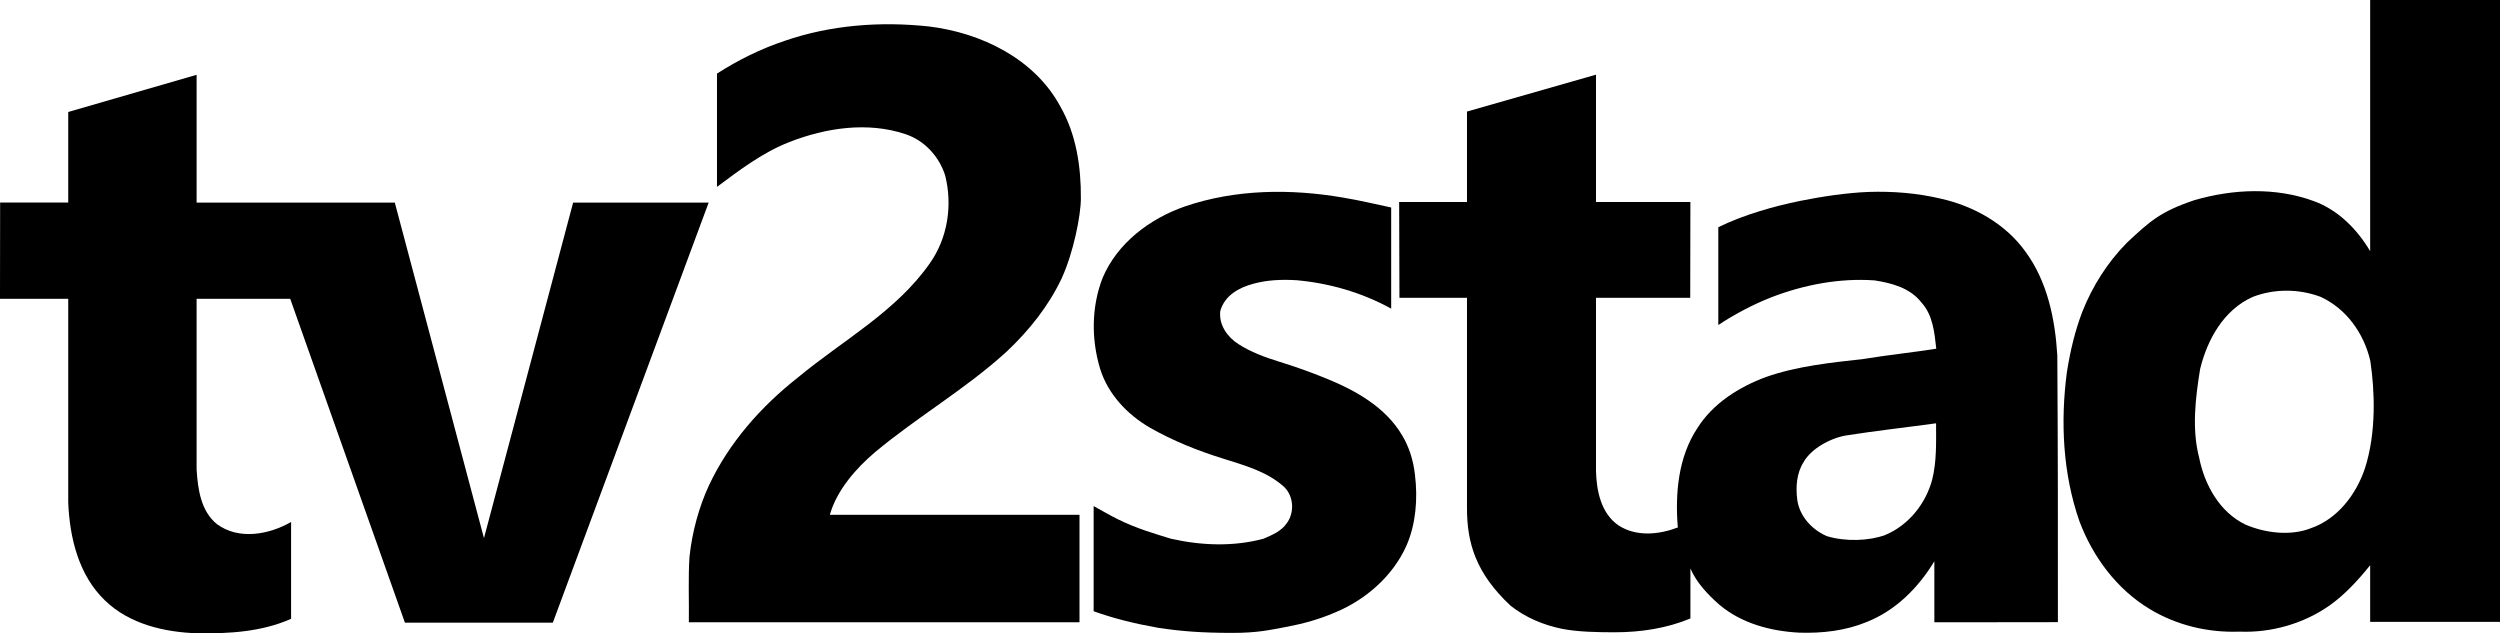 <?xml version="1.0" encoding="UTF-8"?>
<svg id="svg14" width="903.62pt" height="228.93pt" version="1.1" viewBox="0 0 903.62 228.93" xmlns="http://www.w3.org/2000/svg" xmlns:cc="http://creativecommons.org/ns#" xmlns:dc="http://purl.org/dc/elements/1.1/" xmlns:rdf="http://www.w3.org/1999/02/22-rdf-syntax-ns#">
 <g id="#000000ff" transform="translate(-9.53,-9.45)">
  <path id="path3" d="m866.22 9.45h46.93v224.78h-46.93v-20.485c-4.552 5.682-9.357 10.769-14.575 14.485-9.415 6.63-21.14 9.996-32.655 9.525-11.33 0.43-22.83-2.31-32.54-8.22-11.84-7.16-20.47-18.81-25.31-31.66-6.01-17.24-6.91-35.96-4.53-53.96 1.286-8.074 2.98-14.944 5.57-21.79 3.644-9.222 9.144-17.902 16.17-24.992 8.231-7.669 11.943-11.189 24.46-15.368 13.95-4.03 29.34-4.68 43.1 0.4 8.78 3.2 15.62 10.17 20.31 18.07v-90.78m-42.45 107.32c-10.46 4.65-16.41 15.37-19.01 26.06-1.739 10.635-3.02 21.851-0.36 32 1.96 9.88 7.41 19.77 16.8 24.26 7.466 3.169 16.416 4.051 23.4 1.35 9.81-3.32 16.64-12.32 19.79-21.89 4.099-12.883 3.495-27.9 1.89-38.61-2.25-9.9-8.68-18.99-18.08-23.24-7.83-2.89-16.62-2.94-24.43 0.07z"/>
  <path id="path5" d="m293.18 24.2c16.67-5.74 34.64-7.07 52.09-5.19 18.93 2.29 38.31 11.69 47.59 29.07 5.71 10.01 7.43 21.73 7.35 33.08 0 6.171-2.703 19.73-6.97 28.96-4.73 10.02-11.77 18.78-19.79 26.36-14.77 13.51-32.24 23.57-47.59 36.37-6.88 5.83-13.84 13.715-16.38 22.665h90.235v38.855h-141.2c0.11-7.87-0.27-15.77 0.23-23.63 0.927-8.994 3.512-18.283 7.02-25.8 7.24-15.45 18.79-28.52 32.13-39.02 16.17-13.44 35.51-23.78 47.77-41.37 6.42-9.13 8.21-20.95 5.49-31.71-2.19-6.85-7.45-12.62-14.34-14.9-13.69-4.59-28.77-2.3-41.97 2.85-9.65 3.78-17.94 10.08-26.16 16.21v-40.95c7.65-4.91 15.86-8.97 24.49-11.85z"/>
  <path id="path7" d="m80.595 36.49v46.18h71.635l32.23 121.29 32.23-121.29h48.99l-56.33 151.84h-53.46l-41.46-117.06h-33.835v61.725c0.45 7.01 1.495 14.99 7.355 19.72 7.9 5.84 18.8 3.8 26.8-0.77v34.99c-10.58 4.71-22.37 5.39-33.78 5.24-11.94-0.38-24.61-3.28-33.45-11.83-9.55-9.11-12.835-22.77-13.325-35.54v-73.535h-24.665l0.05-34.785h24.615v-32.74z"/>
  <path id="path9" d="m586.4 36.44v46.03h34.12l-0.06 34.62h-34.06v62.61c0.17 7.15 1.83 15.36 8.15 19.66 6.41 4.17 14.58 3.36 21.42 0.74-1-12.27 0.13-25.4 7.08-35.92 5.66-8.96 15.02-14.84 24.78-18.46 11.37-3.98 23.42-5.17 35.31-6.52 8.71-1.43 17.52-2.33 26.25-3.71-0.65-5.82-1.21-12.15-5.36-16.69-4.04-5.25-10.74-7.06-16.97-8-12.66-0.89-25.39 1.56-37.2 6.07-6.74 2.67-13.205 6.07-19.255 10.06v-35.35c9.303-4.579 20.362-7.618 29.465-9.49 8.24-1.683 17.406-2.989 24.938-3.266 8.745-0.292 17.512 0.43 26.052 2.436 11.91 2.7 23.34 9.07 30.55 19.13 7.95 10.79 10.73 24.39 11.53 37.52 0.21 32.14 0.24 64.28 0.21 96.42-14.86 0.06-29.795 0.01-44.655 0.03v-22.05c-5.71 9.51-13.975 17.8-24.415 21.95-7.68 3.18-16.11 4.13-24.35 3.87-10.32-0.53-20.9-3.31-28.93-10.09-4.18-3.7-8.235-7.92-10.475-13.1v18.06c-8.619 3.588-18.067 4.995-27.404 4.991-5.9 0-13.317-0.114-19.074-1.265-6.692-1.371-13.094-4.069-18.487-8.306-12.581-11.751-15.795-22.67-15.795-35.28v-76.05h-24.415l-0.1-34.62h24.515v-32.7zm90.49 130.39c-5.875 0.98-12.76 4.829-15.46 9.66-2.57 4.04-2.87 9.06-2.27 13.69 0.83 5.89 5.32 10.74 10.66 13.05 6.79 2.078 15.392 1.733 21.12-0.41 8.42-3.51 14.63-11.26 16.97-19.99 1.67-6.66 1.41-13.58 1.41-20.38-10.81 1.48-21.66 2.69-32.43 4.38z"/>
  <path id="path11" d="m437.85 84.05c18.34-6.25 38.24-6.43 57.19-3.17 5.52 0.92 11.86 2.38 17.33 3.57v36.56c-10.51-5.79-22.19-9.18-34.11-10.27-5.566-0.339-10.731-0.088-15.72 1.269-5.31 1.463-10.287 4.175-11.94 9.821-0.61 4.98 2.54 9.45 6.59 12.01 4.47 2.9 9.54 4.73 14.6 6.31 5.8 1.78 11.52 3.83 17.14 6.12 10.62 4.32 21.38 10.34 27.38 20.5 2.62 4.32 4.09 9.25 4.65 14.25 1.086 8.83 0.3 17.844-2.99 25.472-4.864 11.096-14.867 19.845-26.06 24.408-5.52 2.379-11.288 3.983-17.163 5.089-6.525 1.228-10.834 2.221-19.787 2.221-11.223 0-18.784-0.614-26.794-1.839-8.617-1.532-15.953-3.342-23.341-5.991v-38.01c3.315 1.794 5.809 3.332 9.015 4.89 6.606 3.239 12.659 4.987 19 6.93 10.95 2.46 22.47 2.91 33.37-0.02 3.11-1.33 6.46-2.72 8.44-5.62 3-4.09 2.46-10.38-1.56-13.62-6.02-5.15-13.86-7.31-21.26-9.65-9.27-2.87-18.35-6.49-26.79-11.32-8.12-4.75-15.03-12.06-17.86-21.17-3.24-10.65-3.18-22.47 0.89-32.9 5.34-12.62 17.09-21.43 29.78-25.84z"/>
 </g>
</svg>
